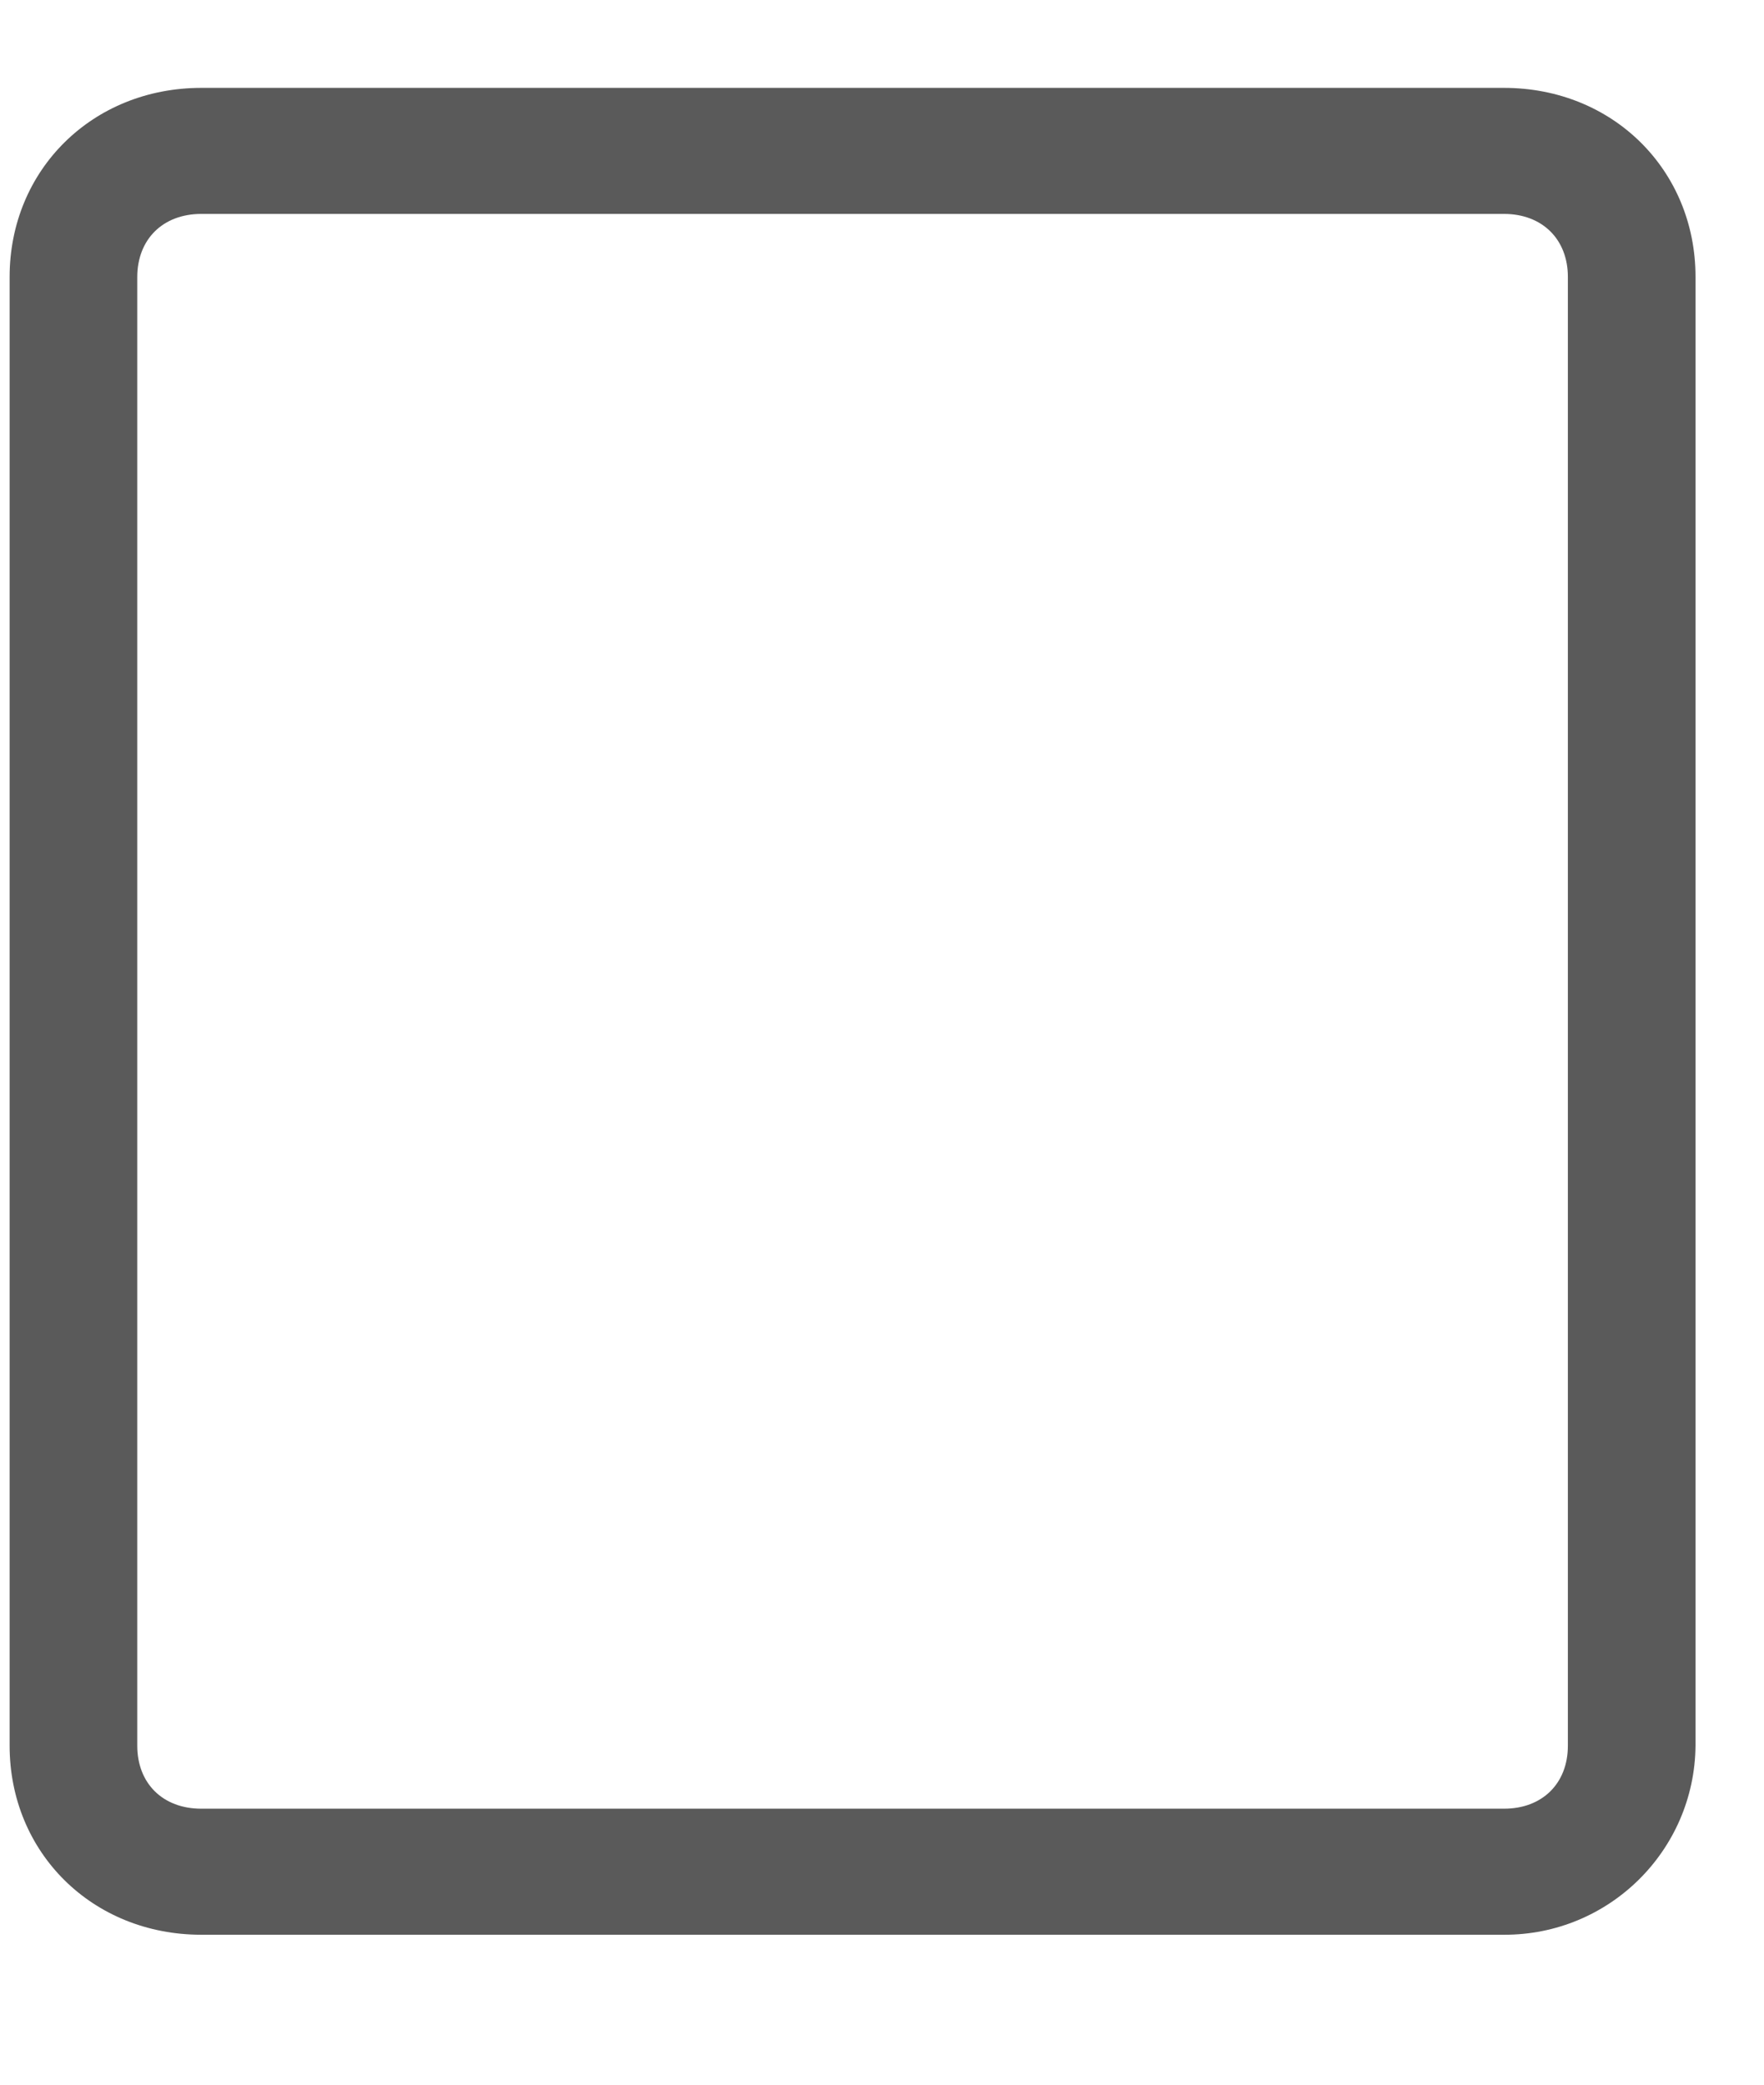 ﻿<?xml version="1.0" encoding="utf-8"?>
<svg version="1.1" xmlns:xlink="http://www.w3.org/1999/xlink" width="11px" height="13px" xmlns="http://www.w3.org/2000/svg">
  <g transform="matrix(1 0 0 1 -25 -278 )">
    <path d="M 10.573 10.886  C 10.567 11.54  10.034 12.067  9.379 12.065  L 1.255 12.065  C 0.577 12.065  0.06 11.554  0.06 10.886  L 0.06 1.727  C 0.06 1.059  0.577 0.548  1.255 0.548  L 9.379 0.548  C 10.056 0.548  10.573 1.059  10.573 1.727  L 10.573 10.886  Z M 9.379 1.334  L 1.255 1.334  C 1.016 1.334  0.856 1.492  0.856 1.728  L 0.856 10.886  C 0.856 11.122  1.016 11.279  1.255 11.279  L 9.379 11.279  C 9.617 11.279  9.777 11.122  9.777 10.886  L 9.777 1.727  C 9.777 1.492  9.617 1.334  9.379 1.334  Z " fill-rule="nonzero" fill="#5a5a5a" stroke="none" transform="matrix(1 0 0 1 25 278 )" />
  </g>
</svg>